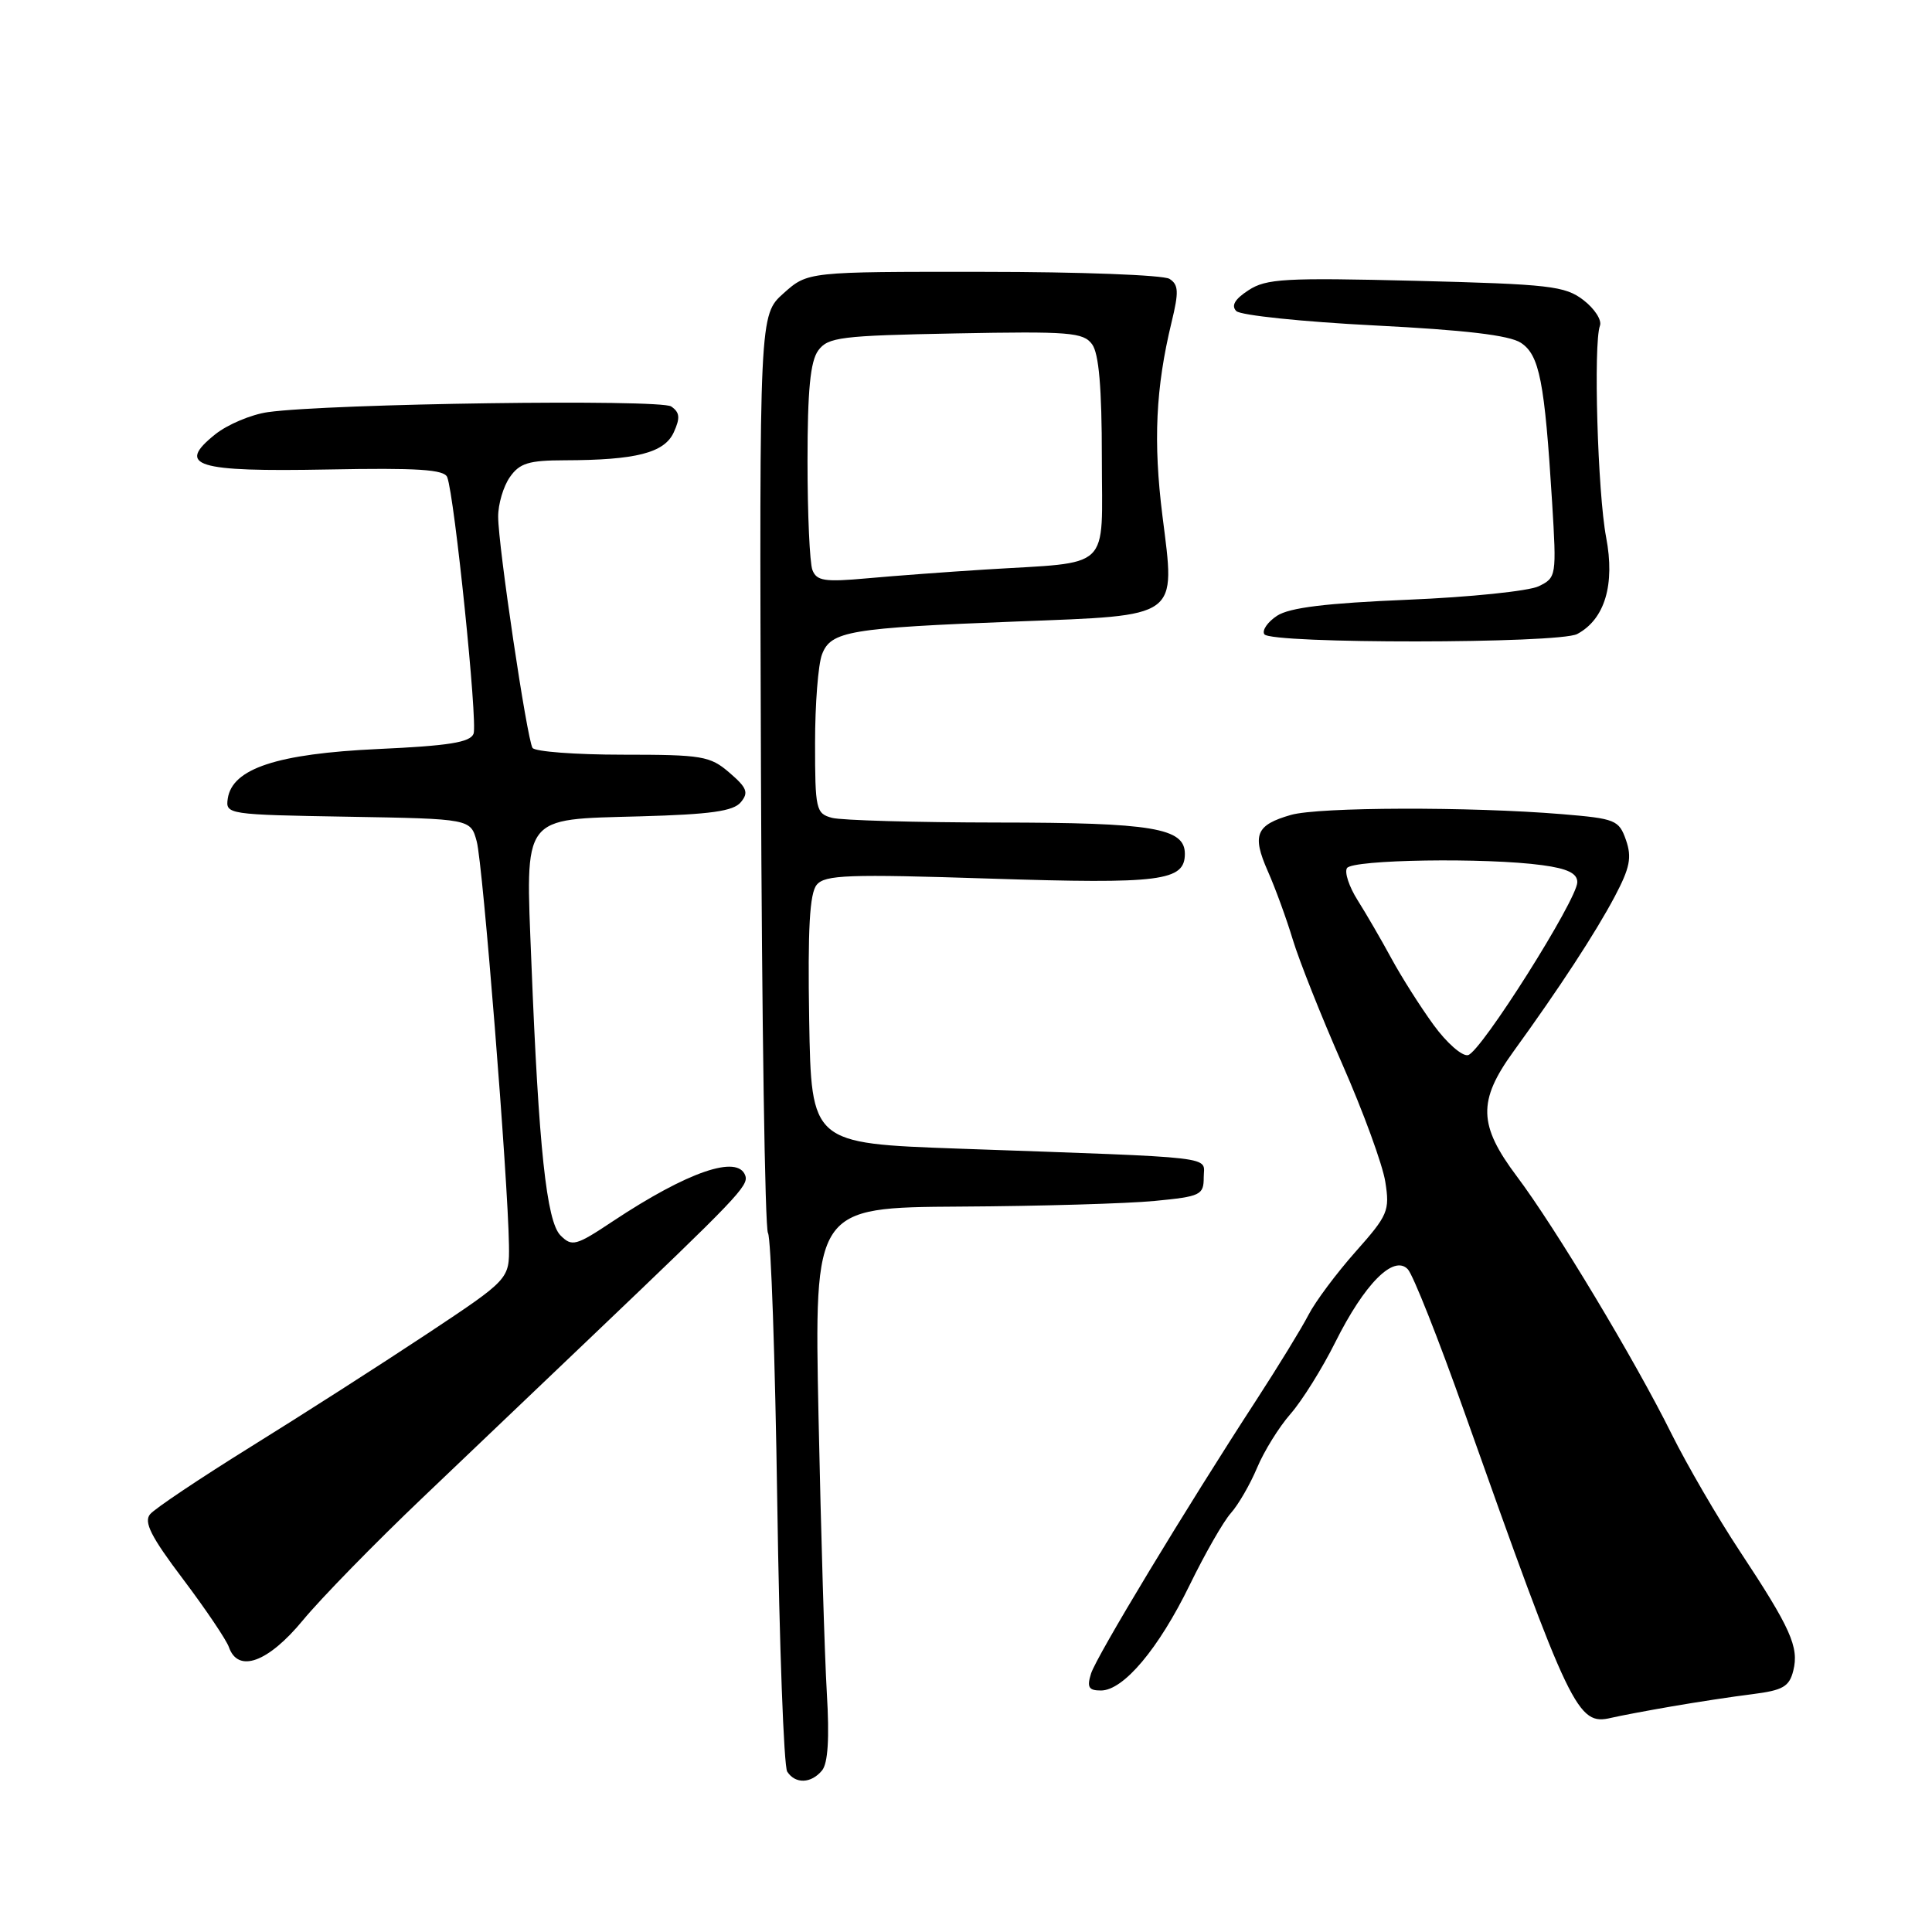 <?xml version="1.0" encoding="UTF-8" standalone="no"?>
<!DOCTYPE svg PUBLIC "-//W3C//DTD SVG 1.1//EN" "http://www.w3.org/Graphics/SVG/1.1/DTD/svg11.dtd" >
<svg xmlns="http://www.w3.org/2000/svg" xmlns:xlink="http://www.w3.org/1999/xlink" version="1.1" viewBox="0 0 256 256">
 <g >
 <path fill="currentColor"
d=" M 108.92 234.60 C 109.71 233.65 109.92 230.33 109.56 224.35 C 109.27 219.48 108.78 203.01 108.46 187.75 C 107.89 160.00 107.89 160.00 127.20 159.88 C 137.81 159.82 149.43 159.48 153.00 159.13 C 159.10 158.54 159.50 158.35 159.50 156.00 C 159.50 153.14 162.16 153.45 127.00 152.20 C 107.50 151.50 107.50 151.50 107.22 135.13 C 107.02 123.06 107.28 118.37 108.22 117.24 C 109.31 115.92 112.38 115.81 131.20 116.42 C 153.85 117.15 157.00 116.75 157.00 113.13 C 157.00 109.71 152.72 109.00 132.20 108.99 C 121.37 108.98 111.49 108.70 110.25 108.37 C 108.12 107.80 108.00 107.27 108.00 98.45 C 108.00 93.32 108.41 88.04 108.92 86.71 C 110.09 83.62 112.55 83.21 134.74 82.35 C 156.47 81.51 155.75 82.03 154.03 68.36 C 152.80 58.53 153.13 51.41 155.24 42.69 C 156.22 38.66 156.17 37.72 154.96 36.95 C 154.15 36.44 143.04 36.02 130.27 36.02 C 107.03 36.00 107.03 36.00 103.83 38.86 C 100.62 41.73 100.62 41.73 100.83 101.99 C 100.95 135.14 101.36 162.76 101.76 163.38 C 102.16 164.00 102.71 180.03 102.99 199.00 C 103.27 217.97 103.86 234.06 104.31 234.75 C 105.38 236.41 107.48 236.34 108.92 234.60 Z  M 221.50 226.11 C 224.80 225.54 229.64 224.80 232.25 224.48 C 236.25 223.97 237.09 223.49 237.62 221.37 C 238.40 218.25 237.28 215.75 230.54 205.55 C 227.61 201.12 223.54 194.12 221.49 190.00 C 216.67 180.27 206.05 162.60 200.98 155.86 C 195.89 149.08 195.80 145.88 200.52 139.36 C 206.65 130.90 211.42 123.59 213.97 118.78 C 215.97 114.99 216.25 113.61 215.45 111.31 C 214.52 108.65 214.05 108.47 206.98 107.88 C 194.77 106.87 174.74 106.93 171.06 107.98 C 166.42 109.31 165.87 110.62 167.98 115.41 C 168.98 117.66 170.47 121.75 171.30 124.50 C 172.13 127.25 175.08 134.68 177.86 141.00 C 180.64 147.32 183.21 154.34 183.56 156.60 C 184.17 160.44 183.91 161.03 179.62 165.86 C 177.10 168.70 174.29 172.46 173.38 174.23 C 172.47 175.99 169.37 181.05 166.50 185.47 C 157.09 199.93 145.30 219.45 144.57 221.75 C 144.00 223.57 144.25 224.00 145.88 224.00 C 148.87 224.00 153.52 218.47 157.65 210.00 C 159.66 205.88 162.11 201.59 163.10 200.49 C 164.09 199.38 165.65 196.68 166.57 194.49 C 167.49 192.29 169.48 189.08 171.01 187.34 C 172.53 185.60 175.20 181.33 176.94 177.84 C 180.80 170.11 184.67 166.21 186.54 168.18 C 187.23 168.90 190.59 177.38 194.00 187.00 C 208.14 226.84 209.02 228.68 213.50 227.62 C 214.60 227.36 218.20 226.68 221.50 226.11 Z  M 40.13 214.70 C 42.53 211.79 49.67 204.48 56.00 198.45 C 62.33 192.42 72.45 182.77 78.50 177.00 C 97.64 158.75 99.21 157.12 98.76 155.79 C 97.80 152.95 91.13 155.24 81.21 161.82 C 76.30 165.09 75.79 165.22 74.27 163.70 C 72.42 161.85 71.38 152.10 70.41 127.50 C 69.63 107.77 69.00 108.61 84.86 108.17 C 94.15 107.91 97.18 107.49 98.16 106.30 C 99.23 105.02 98.98 104.38 96.66 102.39 C 94.09 100.17 93.06 100.00 82.50 100.00 C 76.24 100.00 70.87 99.59 70.56 99.10 C 69.82 97.89 66.01 72.32 66.01 68.47 C 66.00 66.81 66.70 64.44 67.56 63.22 C 68.85 61.37 70.06 61.00 74.81 60.99 C 84.28 60.97 88.04 60.01 89.28 57.28 C 90.15 55.37 90.08 54.65 88.94 53.86 C 87.49 52.86 43.66 53.47 35.50 54.61 C 33.30 54.92 30.16 56.24 28.52 57.55 C 23.30 61.73 25.89 62.54 43.43 62.21 C 55.35 61.98 58.87 62.21 59.26 63.23 C 60.23 65.76 63.31 95.75 62.75 97.22 C 62.31 98.37 59.48 98.82 50.08 99.25 C 36.73 99.87 30.77 101.83 30.18 105.82 C 29.87 107.91 30.17 107.95 46.11 108.22 C 62.36 108.50 62.36 108.50 63.17 111.50 C 63.98 114.47 67.32 156.32 67.44 165.00 C 67.50 169.50 67.50 169.50 56.50 176.80 C 50.45 180.81 39.99 187.51 33.25 191.69 C 26.51 195.88 20.50 199.90 19.89 200.64 C 19.02 201.67 20.01 203.63 24.25 209.24 C 27.26 213.23 29.99 217.29 30.33 218.25 C 31.54 221.73 35.52 220.29 40.13 214.70 Z  M 208.99 84.01 C 212.65 82.05 214.02 77.46 212.82 71.19 C 211.70 65.31 211.12 45.52 212.00 43.16 C 212.28 42.42 211.29 40.90 209.81 39.76 C 207.37 37.89 205.34 37.66 187.60 37.21 C 170.24 36.78 167.78 36.92 165.43 38.46 C 163.61 39.64 163.11 40.51 163.82 41.22 C 164.38 41.78 172.61 42.64 182.09 43.12 C 194.13 43.73 199.99 44.42 201.52 45.42 C 203.99 47.04 204.67 50.53 205.66 66.51 C 206.26 76.34 206.23 76.54 203.89 77.68 C 202.57 78.32 194.75 79.13 186.51 79.47 C 175.73 79.92 170.87 80.51 169.22 81.59 C 167.97 82.41 167.20 83.52 167.53 84.04 C 168.32 85.33 206.58 85.30 208.99 84.01 Z  M 107.65 75.53 C 107.29 74.60 107.00 68.11 107.00 61.11 C 107.00 51.71 107.37 47.88 108.42 46.44 C 109.71 44.68 111.37 44.47 126.63 44.18 C 141.73 43.89 143.55 44.04 144.71 45.62 C 145.61 46.85 146.00 51.41 146.00 60.65 C 146.00 75.88 147.55 74.40 130.50 75.47 C 125.55 75.78 118.53 76.30 114.90 76.63 C 109.27 77.14 108.21 76.98 107.65 75.53 Z  M 189.96 135.81 C 188.23 133.44 185.71 129.47 184.37 127.00 C 183.03 124.53 181.01 121.05 179.89 119.28 C 178.77 117.51 178.13 115.59 178.48 115.03 C 179.19 113.89 196.94 113.62 204.36 114.64 C 207.70 115.09 209.00 115.72 209.00 116.89 C 209.00 119.19 196.21 139.44 194.52 139.81 C 193.74 139.99 191.69 138.19 189.96 135.81 Z "/>
</g>
</svg>